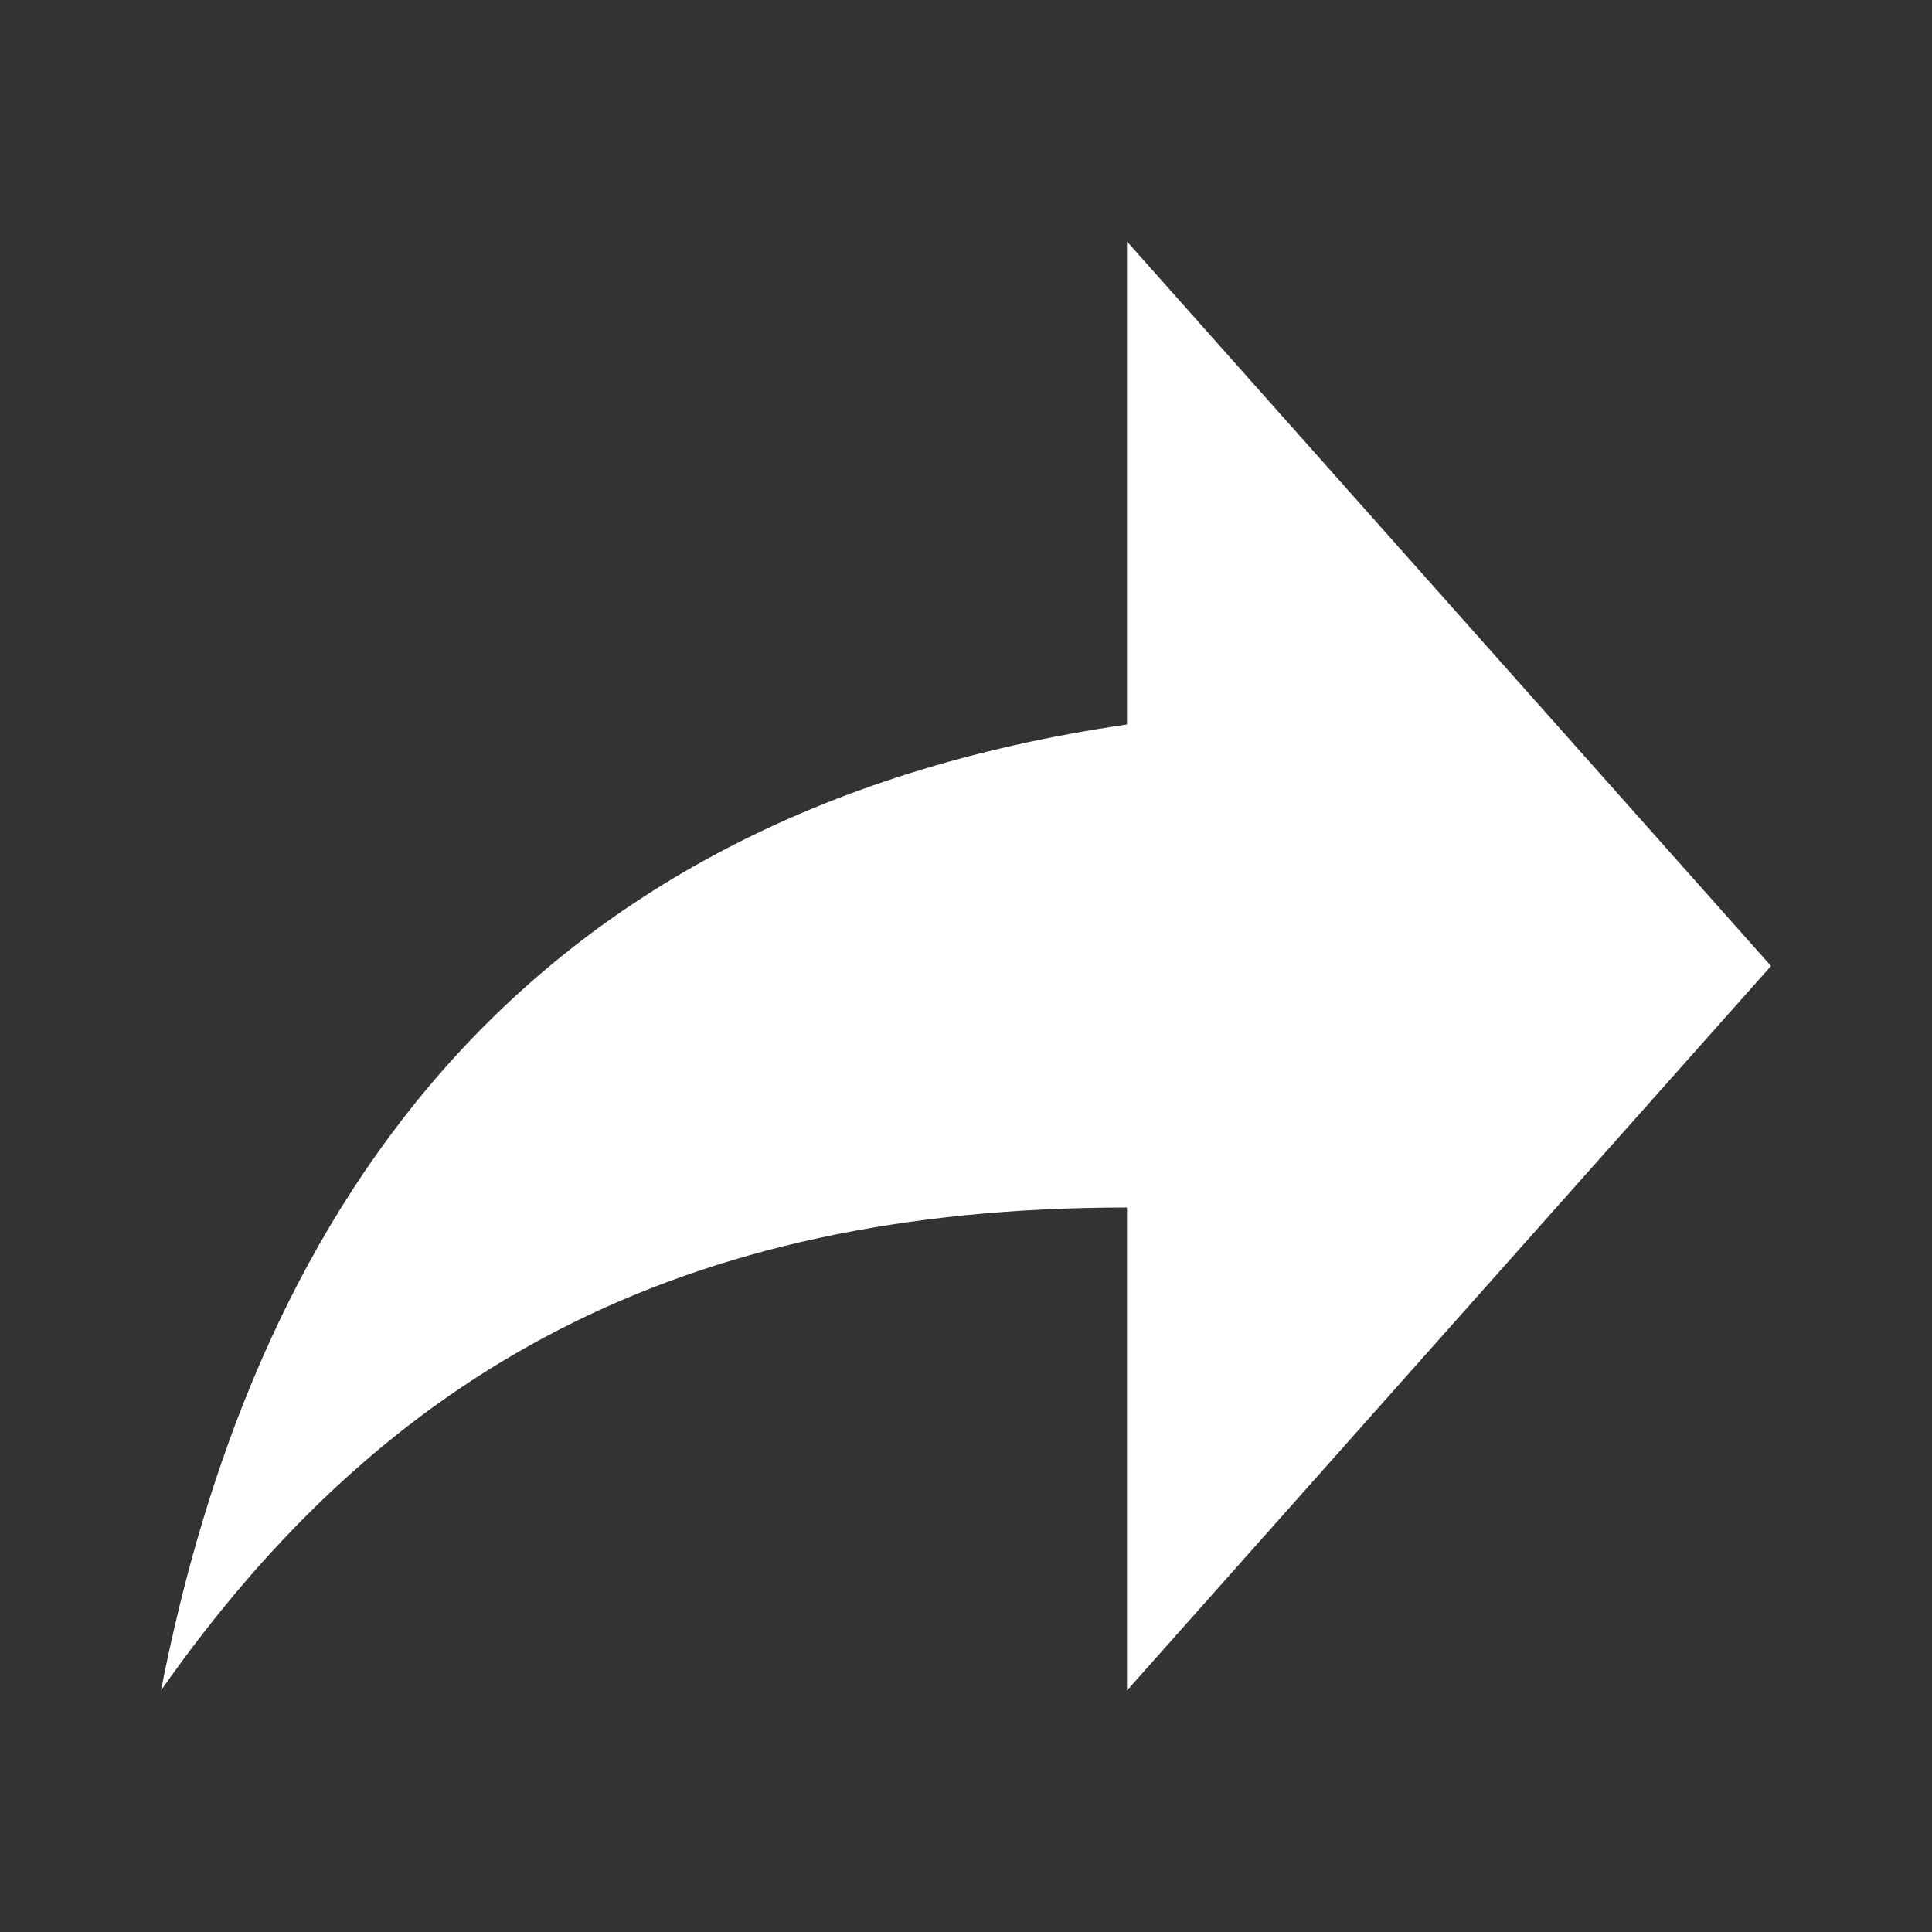 <svg width="40" height="40" viewBox="0 0 40 40" fill="none" xmlns="http://www.w3.org/2000/svg">
<rect x="0" y="0" width="40" height="40" fill="#333333" stroke="none"/>
<path d="M23.333 15V5L36.667 20L23.333 35V25C14.067 25 7.967 28.383 3.333 35C5.183 25.55 10.367 16.883 23.333 15Z" fill="white"/>
</svg>
